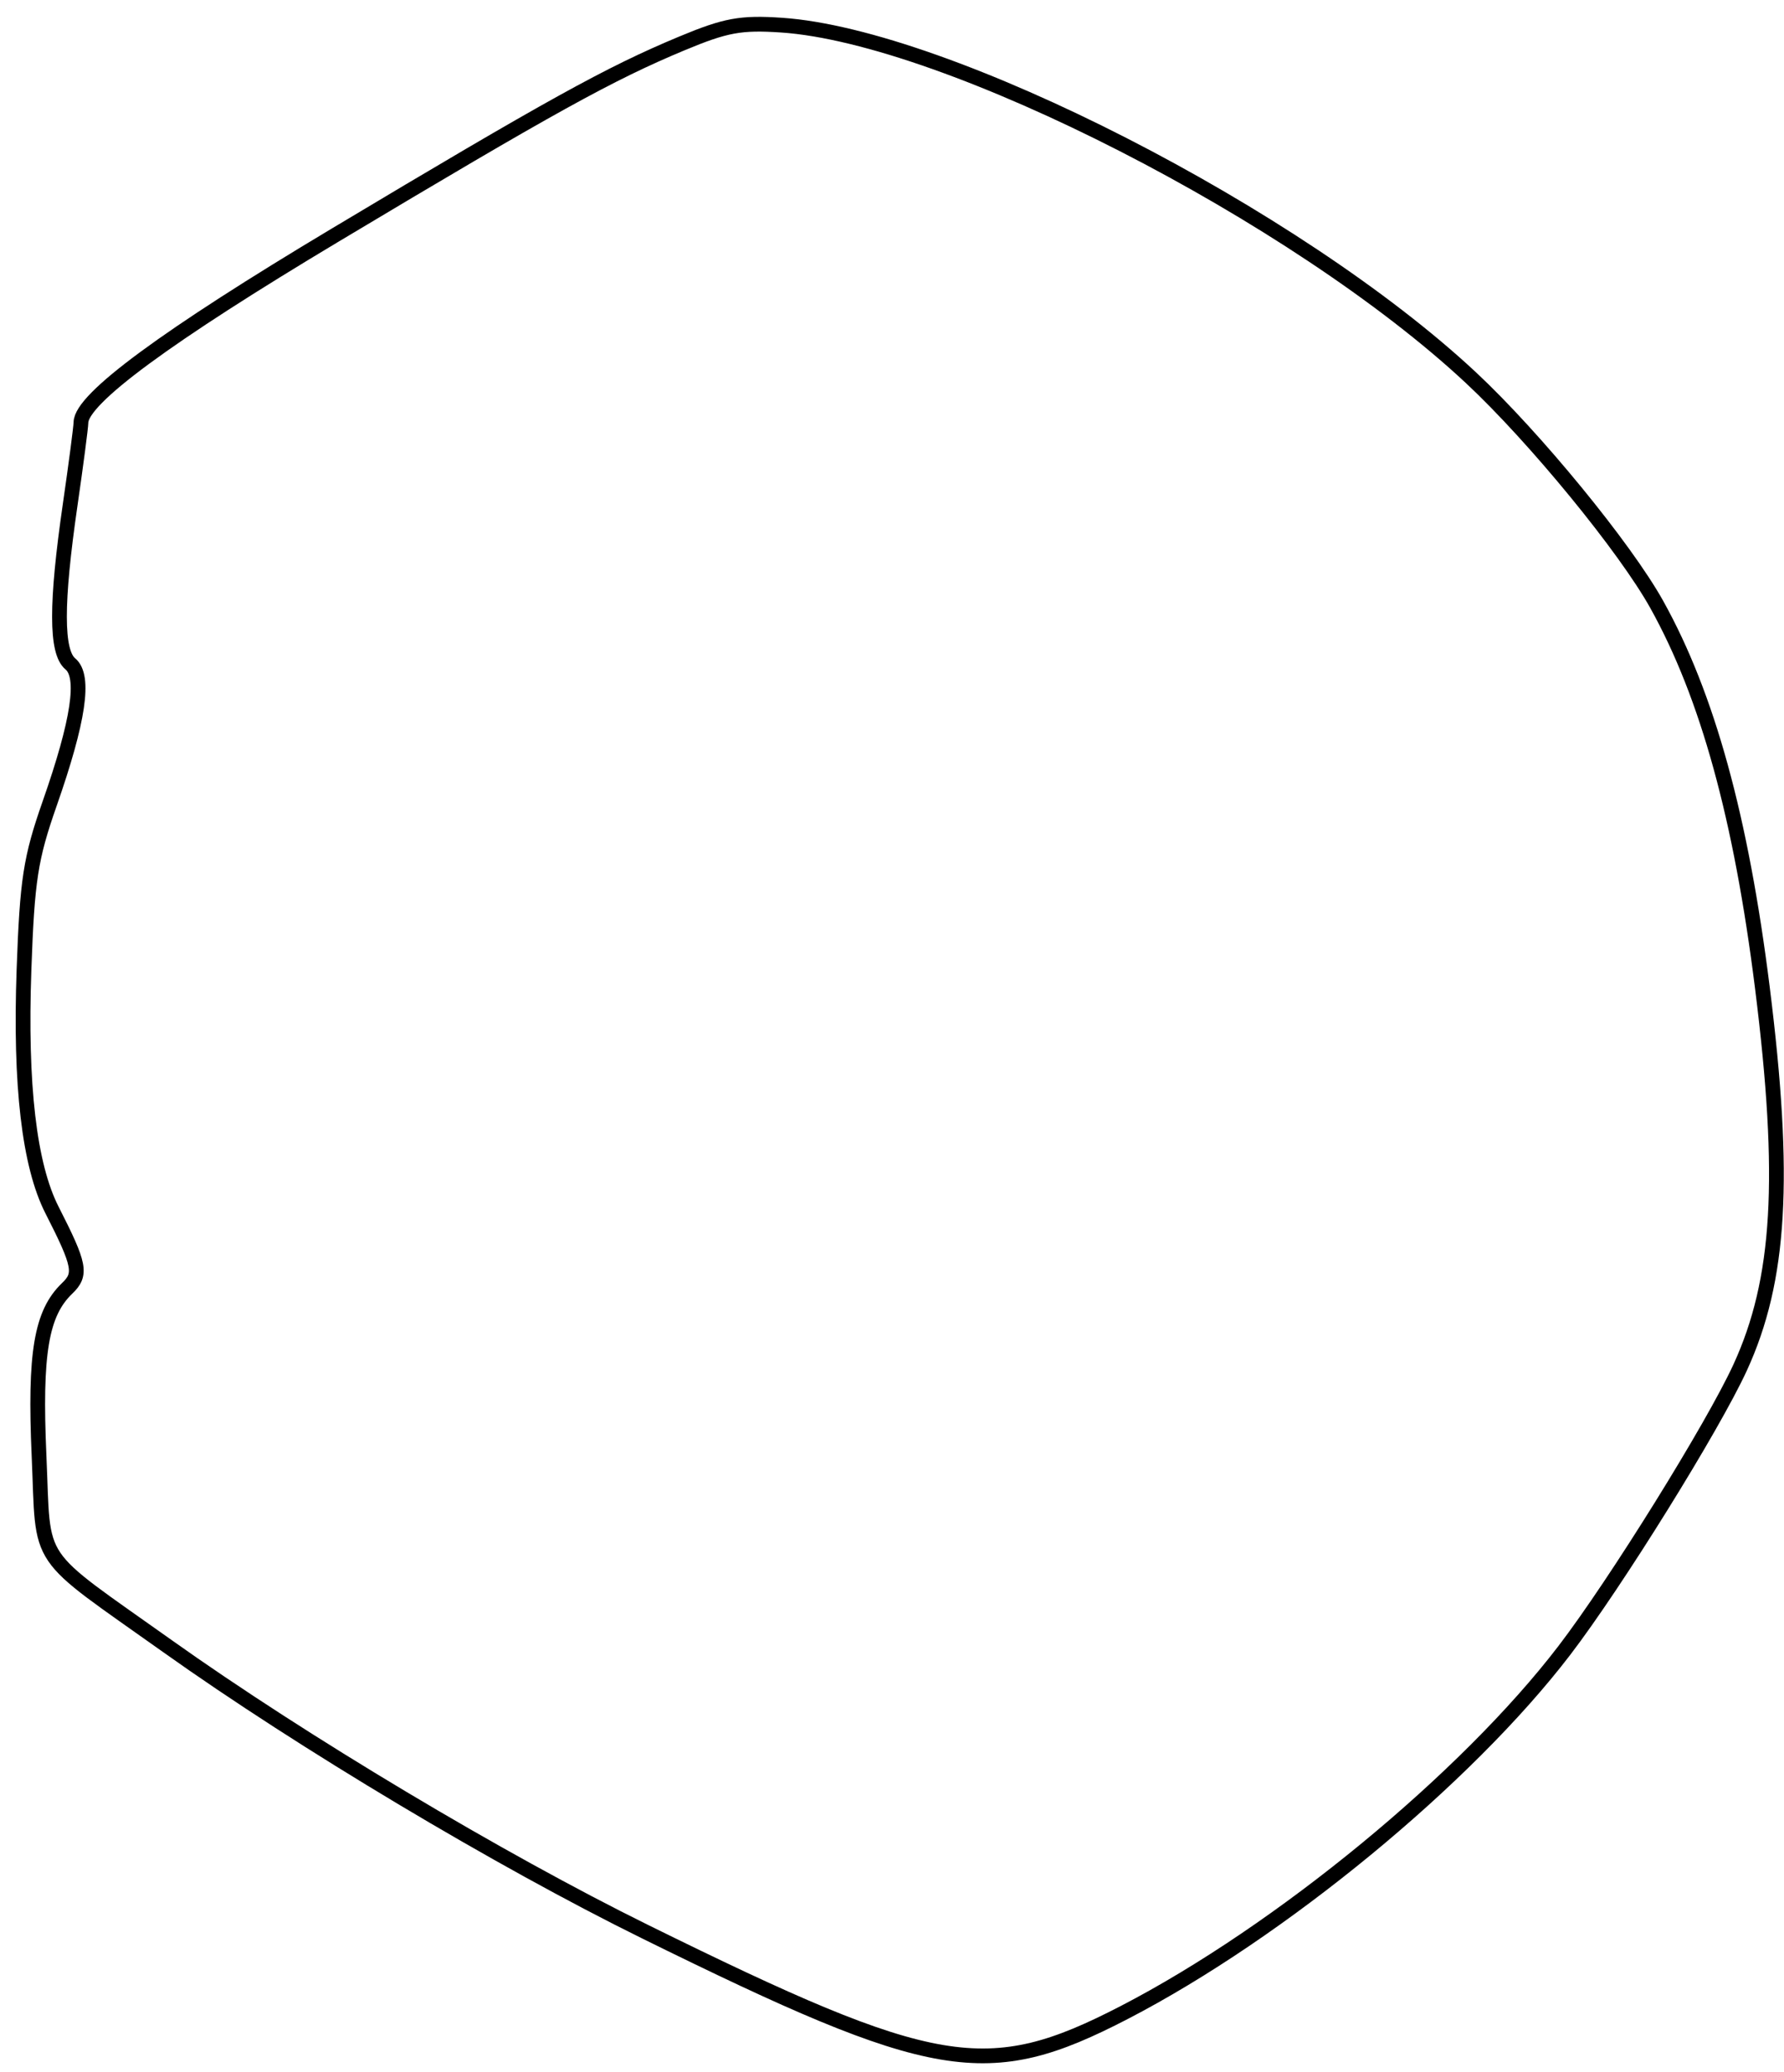 <svg xmlns="http://www.w3.org/2000/svg" width="242" height="281" viewBox="0 0 242 281" version="1.1">
	<path d="M 92.500 5.888 C 82.708 9.968, 74.702 14.393, 45.500 31.865 C 22.552 45.595, 11.032 54.079, 10.981 57.290 C 10.970 57.956, 10.309 63, 9.512 68.500 C 7.579 81.842, 7.587 88.412, 9.538 90.032 C 11.571 91.719, 10.685 97.706, 6.731 109 C 4.140 116.399, 3.690 119.314, 3.255 131.500 C 2.695 147.164, 3.965 158.051, 7.060 164.117 C 10.873 171.593, 11.109 172.816, 9.104 174.738 C 5.590 178.106, 4.678 183.545, 5.296 197.445 C 5.972 212.643, 4.281 210.145, 22.813 223.323 C 41.003 236.258, 67.763 252.248, 87.500 261.977 C 126.834 281.366, 133.920 282.561, 152.500 272.944 C 173.675 261.984, 198.878 241.252, 212.211 223.827 C 219.162 214.743, 232.342 193.536, 236.046 185.476 C 241.494 173.623, 242.304 159.786, 239.065 133.940 C 236.174 110.874, 231.618 94.342, 224.749 82 C 220.445 74.267, 208.194 59.313, 199.547 51.238 C 175.888 29.142, 128.514 4.920, 106 3.408 C 100.479 3.037, 98.446 3.410, 92.500 5.888" fill="none" stroke="#000" stroke-width="2px" fill-rule="evenodd"/>
</svg>
